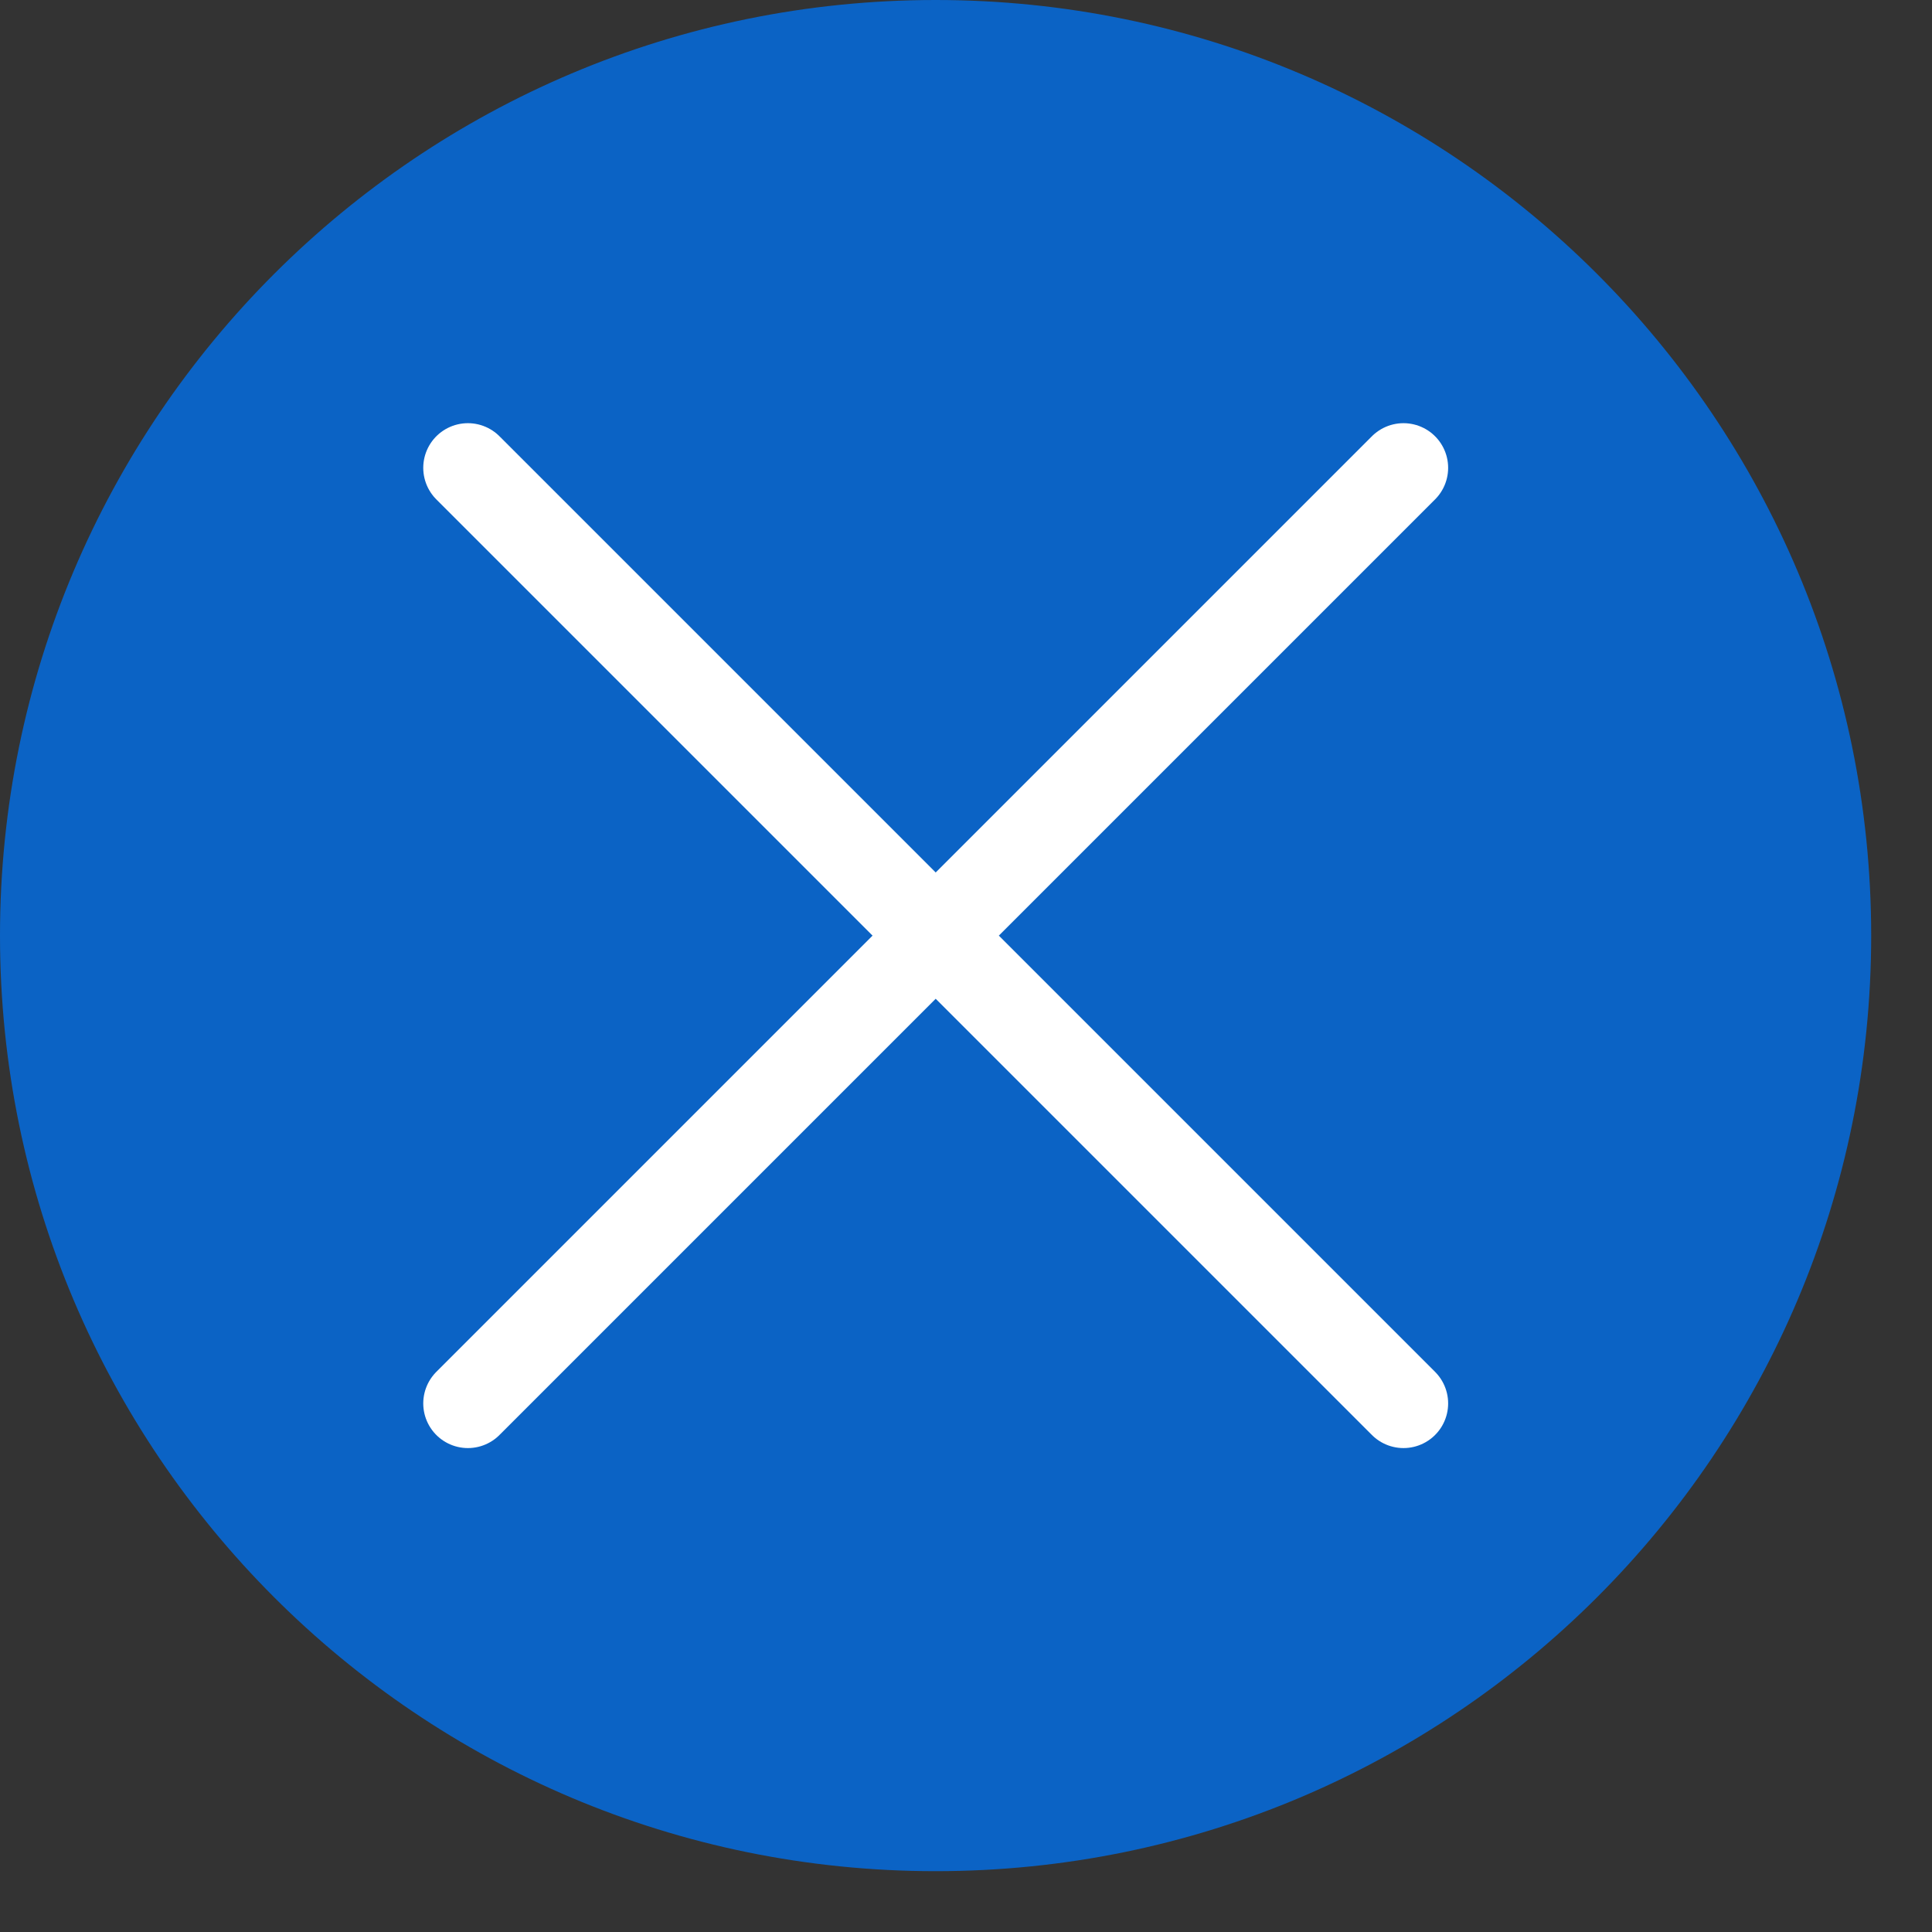 <svg width="27" height="27" viewBox="0 0 27 27" fill="none" xmlns="http://www.w3.org/2000/svg">
<rect x="0" y="0" width="27" height="27" fill="#333333" stroke="none"/>
<path d="M0 13.075C0 5.854 5.854 0 13.075 0V0C20.297 0 26.15 5.854 26.15 13.075V13.075C26.15 20.297 20.297 26.15 13.075 26.15V26.15C5.854 26.15 0 20.297 0 13.075V13.075Z" fill="#0B63C5"/>
<path d="M19.614 6.538L6.539 19.613M6.539 6.538L19.614 19.613" stroke="white" stroke-width="1.248" stroke-linecap="round" stroke-linejoin="round"/>
</svg>
